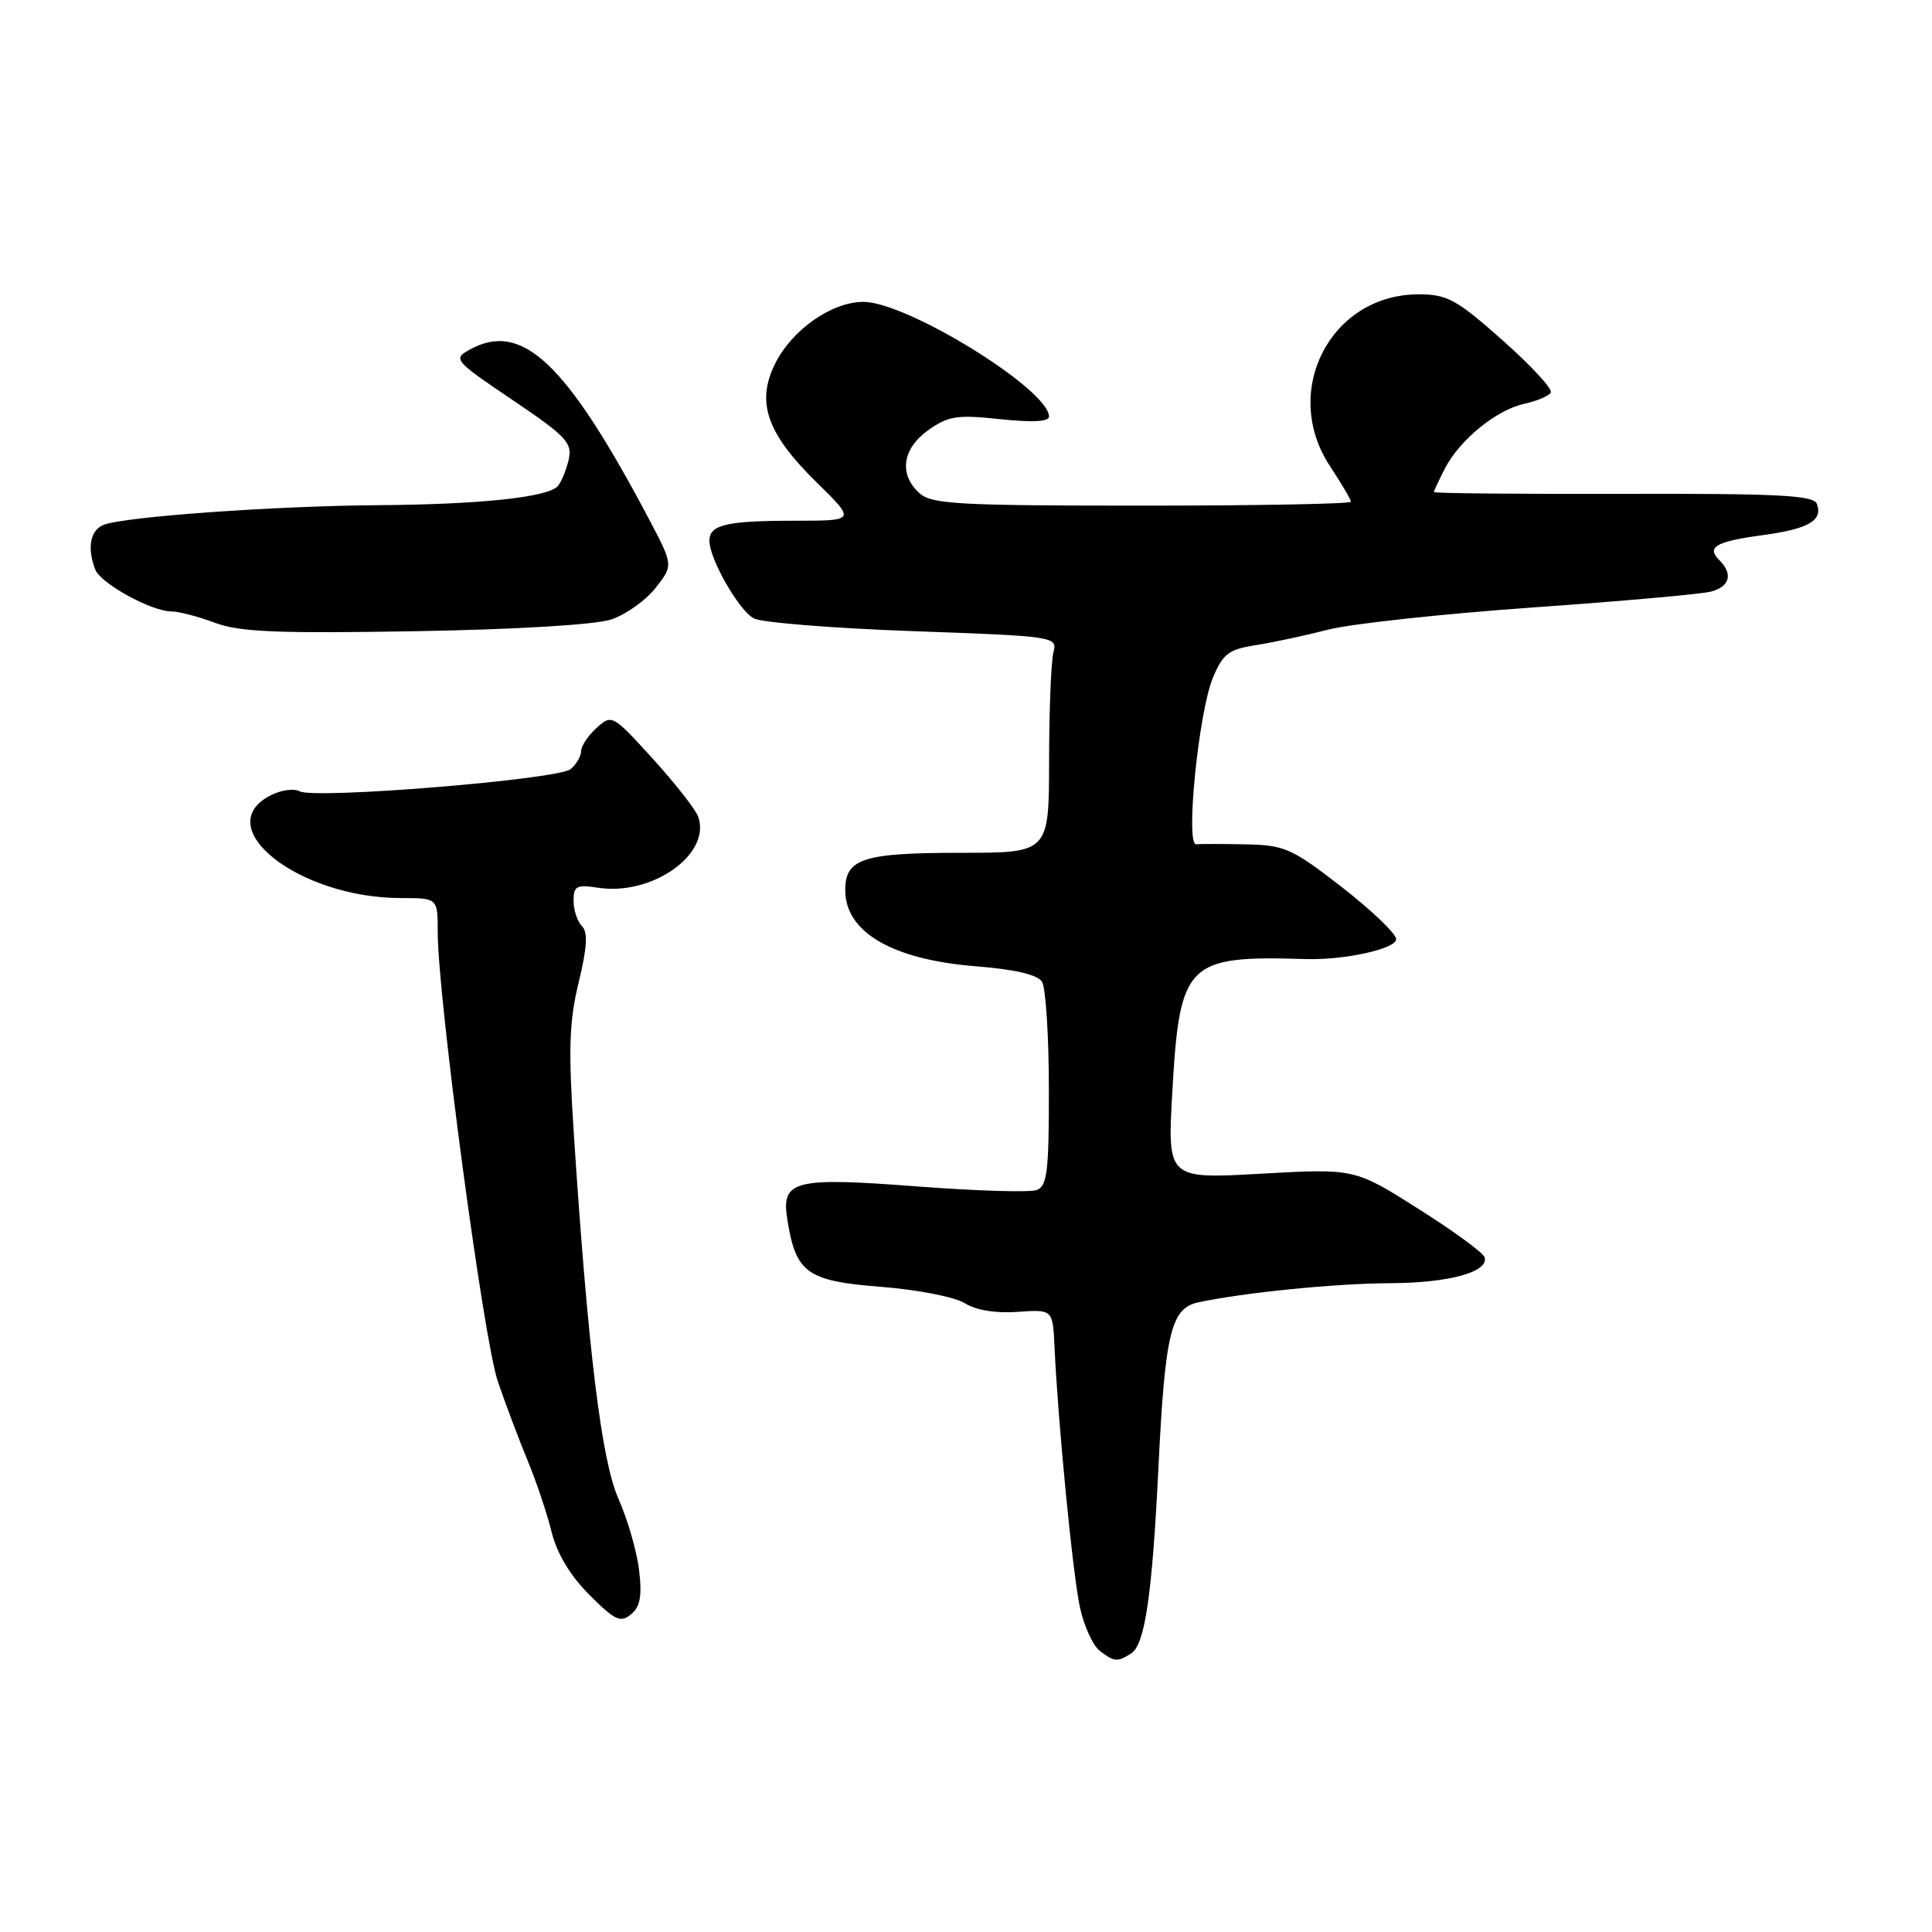 <?xml version="1.0" encoding="UTF-8" standalone="no"?>
<!DOCTYPE svg PUBLIC "-//W3C//DTD SVG 1.1//EN" "http://www.w3.org/Graphics/SVG/1.1/DTD/svg11.dtd" >
<svg xmlns="http://www.w3.org/2000/svg" xmlns:xlink="http://www.w3.org/1999/xlink" version="1.1" viewBox="0 0 256 256">
 <g >
 <path fill="currentColor"
d=" M 149.88 219.09 C 151.71 217.94 152.67 211.36 153.50 194.44 C 154.37 176.63 155.16 173.34 158.77 172.57 C 164.83 171.27 176.94 170.06 184.20 170.03 C 192.02 170.00 197.33 168.53 196.71 166.58 C 196.52 165.98 192.57 163.10 187.93 160.17 C 179.50 154.83 179.50 154.83 167.09 155.52 C 154.68 156.22 154.68 156.22 155.34 144.63 C 156.32 127.50 157.23 126.60 173.00 127.08 C 178.14 127.24 185.00 125.73 185.00 124.44 C 185.00 123.73 181.77 120.64 177.83 117.57 C 171.18 112.41 170.25 111.99 165.08 111.88 C 162.01 111.82 159.05 111.81 158.50 111.87 C 157.05 112.02 158.82 94.38 160.71 89.82 C 162.04 86.63 162.80 86.05 166.37 85.49 C 168.64 85.14 172.97 84.21 176.00 83.43 C 179.03 82.65 191.18 81.34 203.00 80.50 C 214.82 79.67 225.51 78.72 226.75 78.38 C 229.22 77.71 229.65 76.05 227.82 74.22 C 226.08 72.48 227.35 71.75 233.63 70.90 C 239.66 70.08 241.58 68.96 240.74 66.75 C 240.30 65.63 235.57 65.38 215.10 65.44 C 201.30 65.47 190.00 65.37 190.00 65.20 C 190.00 65.04 190.66 63.63 191.46 62.07 C 193.43 58.27 198.27 54.32 201.96 53.51 C 203.62 53.14 205.21 52.48 205.49 52.02 C 205.77 51.57 202.90 48.46 199.11 45.10 C 192.99 39.67 191.77 39.00 187.98 39.00 C 176.29 39.00 169.67 51.86 176.25 61.80 C 177.76 64.09 179.00 66.19 179.00 66.48 C 179.00 66.77 166.55 67.00 151.33 67.00 C 126.98 67.00 123.44 66.80 121.83 65.35 C 119.07 62.85 119.55 59.46 123.01 56.99 C 125.66 55.11 126.82 54.93 132.51 55.54 C 136.75 55.99 139.00 55.88 139.00 55.20 C 139.00 51.62 120.20 40.00 114.40 40.00 C 110.19 40.00 104.89 43.73 102.67 48.26 C 100.17 53.36 101.64 57.49 108.27 63.98 C 113.39 69.00 113.39 69.00 105.28 69.00 C 96.26 69.00 94.00 69.53 94.00 71.65 C 94.00 74.06 97.89 80.87 99.88 81.94 C 100.91 82.49 110.39 83.25 120.95 83.63 C 139.79 84.30 140.14 84.36 139.59 86.41 C 139.28 87.56 139.02 94.01 139.01 100.75 C 139.00 113.00 139.00 113.00 127.43 113.00 C 114.34 113.00 112.00 113.75 112.00 117.96 C 112.00 123.53 118.26 127.16 129.33 128.04 C 134.46 128.44 137.48 129.15 138.07 130.08 C 138.56 130.86 138.98 137.25 138.98 144.28 C 139.00 155.12 138.76 157.16 137.39 157.68 C 136.50 158.02 129.44 157.81 121.69 157.22 C 105.09 155.95 103.47 156.37 104.34 161.70 C 105.47 168.69 106.94 169.74 116.71 170.51 C 121.58 170.89 126.54 171.86 127.84 172.68 C 129.31 173.61 131.93 174.04 134.84 173.83 C 139.50 173.50 139.50 173.50 139.73 178.50 C 140.20 188.64 142.15 208.63 143.10 213.00 C 143.64 215.47 144.82 218.06 145.73 218.75 C 147.67 220.22 148.05 220.25 149.88 219.09 Z  M 84.68 208.03 C 84.38 205.54 83.15 201.30 81.95 198.60 C 79.69 193.52 77.90 178.80 76.02 150.00 C 75.30 139.00 75.42 135.33 76.68 130.16 C 77.80 125.52 77.92 123.52 77.11 122.71 C 76.50 122.10 76.00 120.59 76.00 119.36 C 76.00 117.40 76.40 117.19 79.25 117.63 C 86.42 118.73 94.25 113.19 92.52 108.23 C 92.19 107.28 89.48 103.82 86.51 100.55 C 81.17 94.68 81.07 94.62 79.05 96.45 C 77.92 97.48 77.00 98.86 77.00 99.53 C 77.00 100.20 76.37 101.28 75.60 101.92 C 73.95 103.29 41.62 105.93 39.70 104.85 C 38.98 104.45 37.30 104.67 35.95 105.34 C 27.57 109.52 39.52 119.00 53.18 119.00 C 58.00 119.00 58.00 119.00 58.00 123.51 C 58.00 132.05 64.07 177.51 65.95 183.00 C 66.98 186.03 68.76 190.75 69.90 193.50 C 71.04 196.25 72.48 200.51 73.08 202.96 C 73.81 205.88 75.55 208.78 78.10 211.33 C 81.48 214.71 82.22 215.06 83.62 213.90 C 84.84 212.89 85.09 211.47 84.68 208.03 Z  M 81.00 82.08 C 82.92 81.44 85.56 79.56 86.86 77.91 C 89.23 74.91 89.23 74.91 85.95 68.70 C 74.98 47.98 69.15 42.49 62.21 46.34 C 60.00 47.57 60.19 47.79 67.93 53.01 C 75.12 57.87 75.87 58.68 75.34 60.96 C 75.01 62.36 74.36 63.92 73.89 64.43 C 72.55 65.90 63.53 66.85 50.00 66.94 C 36.38 67.04 16.54 68.46 13.75 69.54 C 11.96 70.23 11.51 72.57 12.62 75.46 C 13.33 77.31 20.02 80.99 22.71 81.02 C 23.69 81.02 26.30 81.70 28.50 82.53 C 31.74 83.74 36.77 83.95 55.00 83.64 C 68.46 83.41 78.91 82.78 81.00 82.08 Z "/>
</g>
</svg>